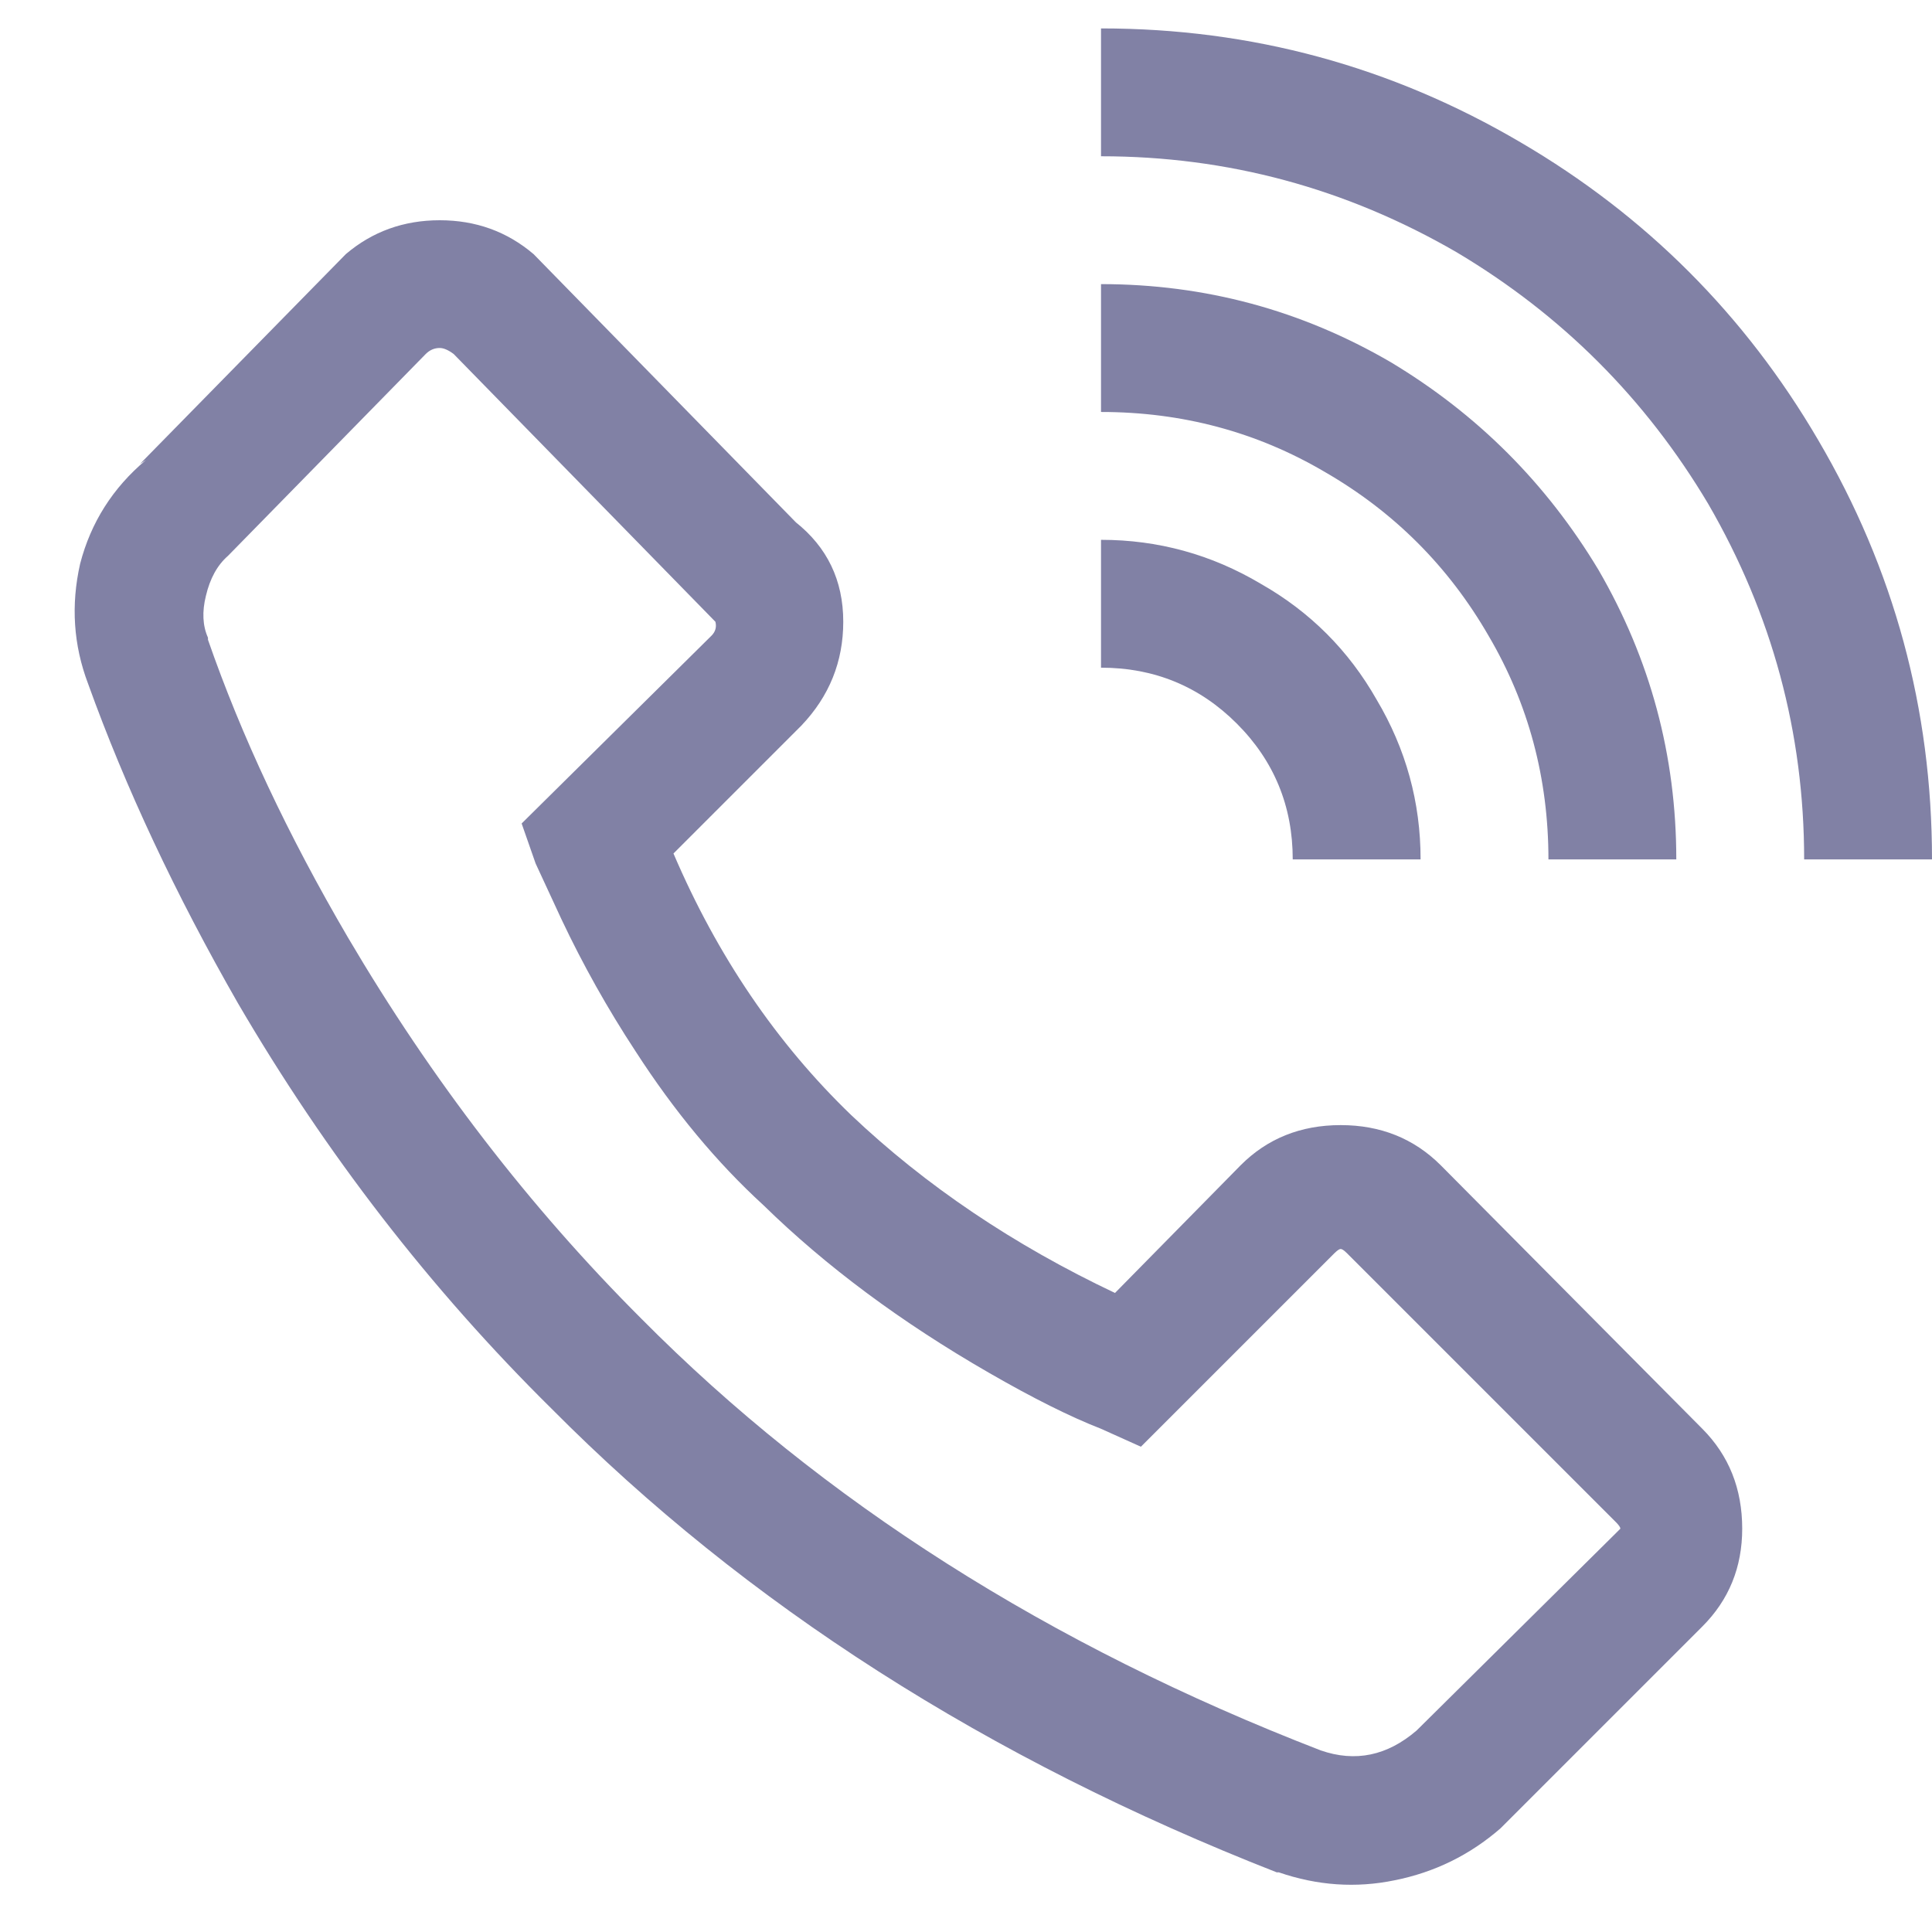 <svg width="17" height="17" viewBox="0 0 17 17" fill="none" xmlns="http://www.w3.org/2000/svg">
<path d="M9.688 0.25V1.375C10.801 1.375 11.844 1.656 12.816 2.219C13.742 2.77 14.48 3.508 15.031 4.434C15.594 5.406 15.875 6.449 15.875 7.562H17C17 6.238 16.666 5.008 15.998 3.871C15.354 2.77 14.48 1.896 13.379 1.252C12.242 0.584 11.012 0.25 9.688 0.25ZM3.869 1.938C3.553 1.938 3.277 2.037 3.043 2.236L1.232 4.082L1.285 4.047C0.992 4.293 0.799 4.598 0.705 4.961C0.623 5.324 0.646 5.676 0.775 6.016C1.104 6.93 1.543 7.867 2.094 8.828C2.867 10.152 3.787 11.342 4.854 12.396C6.564 14.119 8.691 15.479 11.234 16.475H11.252C11.592 16.592 11.932 16.615 12.271 16.545C12.623 16.475 12.934 16.322 13.203 16.088L14.979 14.312C15.213 14.078 15.33 13.791 15.33 13.451C15.33 13.1 15.213 12.807 14.979 12.572L12.676 10.252C12.441 10.018 12.148 9.9 11.797 9.9C11.445 9.9 11.152 10.018 10.918 10.252L9.811 11.377C8.92 10.955 8.146 10.434 7.49 9.812C6.834 9.18 6.312 8.412 5.926 7.51L7.051 6.385C7.297 6.127 7.42 5.822 7.42 5.471C7.42 5.107 7.279 4.814 6.998 4.592L7.051 4.645L4.695 2.236C4.461 2.037 4.186 1.938 3.869 1.938ZM9.688 2.5V3.625C10.402 3.625 11.059 3.801 11.656 4.152C12.266 4.504 12.746 4.984 13.098 5.594C13.449 6.191 13.625 6.848 13.625 7.562H14.75C14.75 6.648 14.521 5.799 14.065 5.014C13.607 4.252 12.998 3.643 12.236 3.186C11.451 2.729 10.602 2.5 9.688 2.5ZM3.869 3.062C3.904 3.062 3.945 3.08 3.992 3.115L6.295 5.471C6.307 5.518 6.295 5.559 6.26 5.594L4.59 7.246L4.713 7.598L4.941 8.09C5.129 8.488 5.346 8.875 5.592 9.25C5.932 9.777 6.307 10.229 6.717 10.604C7.268 11.143 7.93 11.635 8.703 12.08C9.09 12.303 9.418 12.467 9.688 12.572L10.039 12.73L11.744 11.025C11.768 11.002 11.785 10.99 11.797 10.99C11.809 10.99 11.826 11.002 11.85 11.025L14.223 13.398C14.246 13.422 14.258 13.44 14.258 13.451C14.258 13.451 14.246 13.463 14.223 13.486L12.465 15.227C12.207 15.449 11.926 15.508 11.621 15.402C9.23 14.477 7.238 13.211 5.645 11.605C4.66 10.621 3.799 9.502 3.061 8.248C2.533 7.346 2.123 6.473 1.83 5.629V5.611C1.783 5.506 1.777 5.383 1.812 5.242C1.848 5.09 1.912 4.973 2.006 4.891L3.746 3.115C3.781 3.08 3.822 3.062 3.869 3.062ZM9.688 4.75V5.875C10.156 5.875 10.555 6.039 10.883 6.367C11.211 6.695 11.375 7.094 11.375 7.562H12.5C12.5 7.059 12.371 6.59 12.113 6.156C11.867 5.723 11.527 5.383 11.094 5.137C10.66 4.879 10.191 4.75 9.688 4.75Z" fill="#8181A5"/>
</svg>
